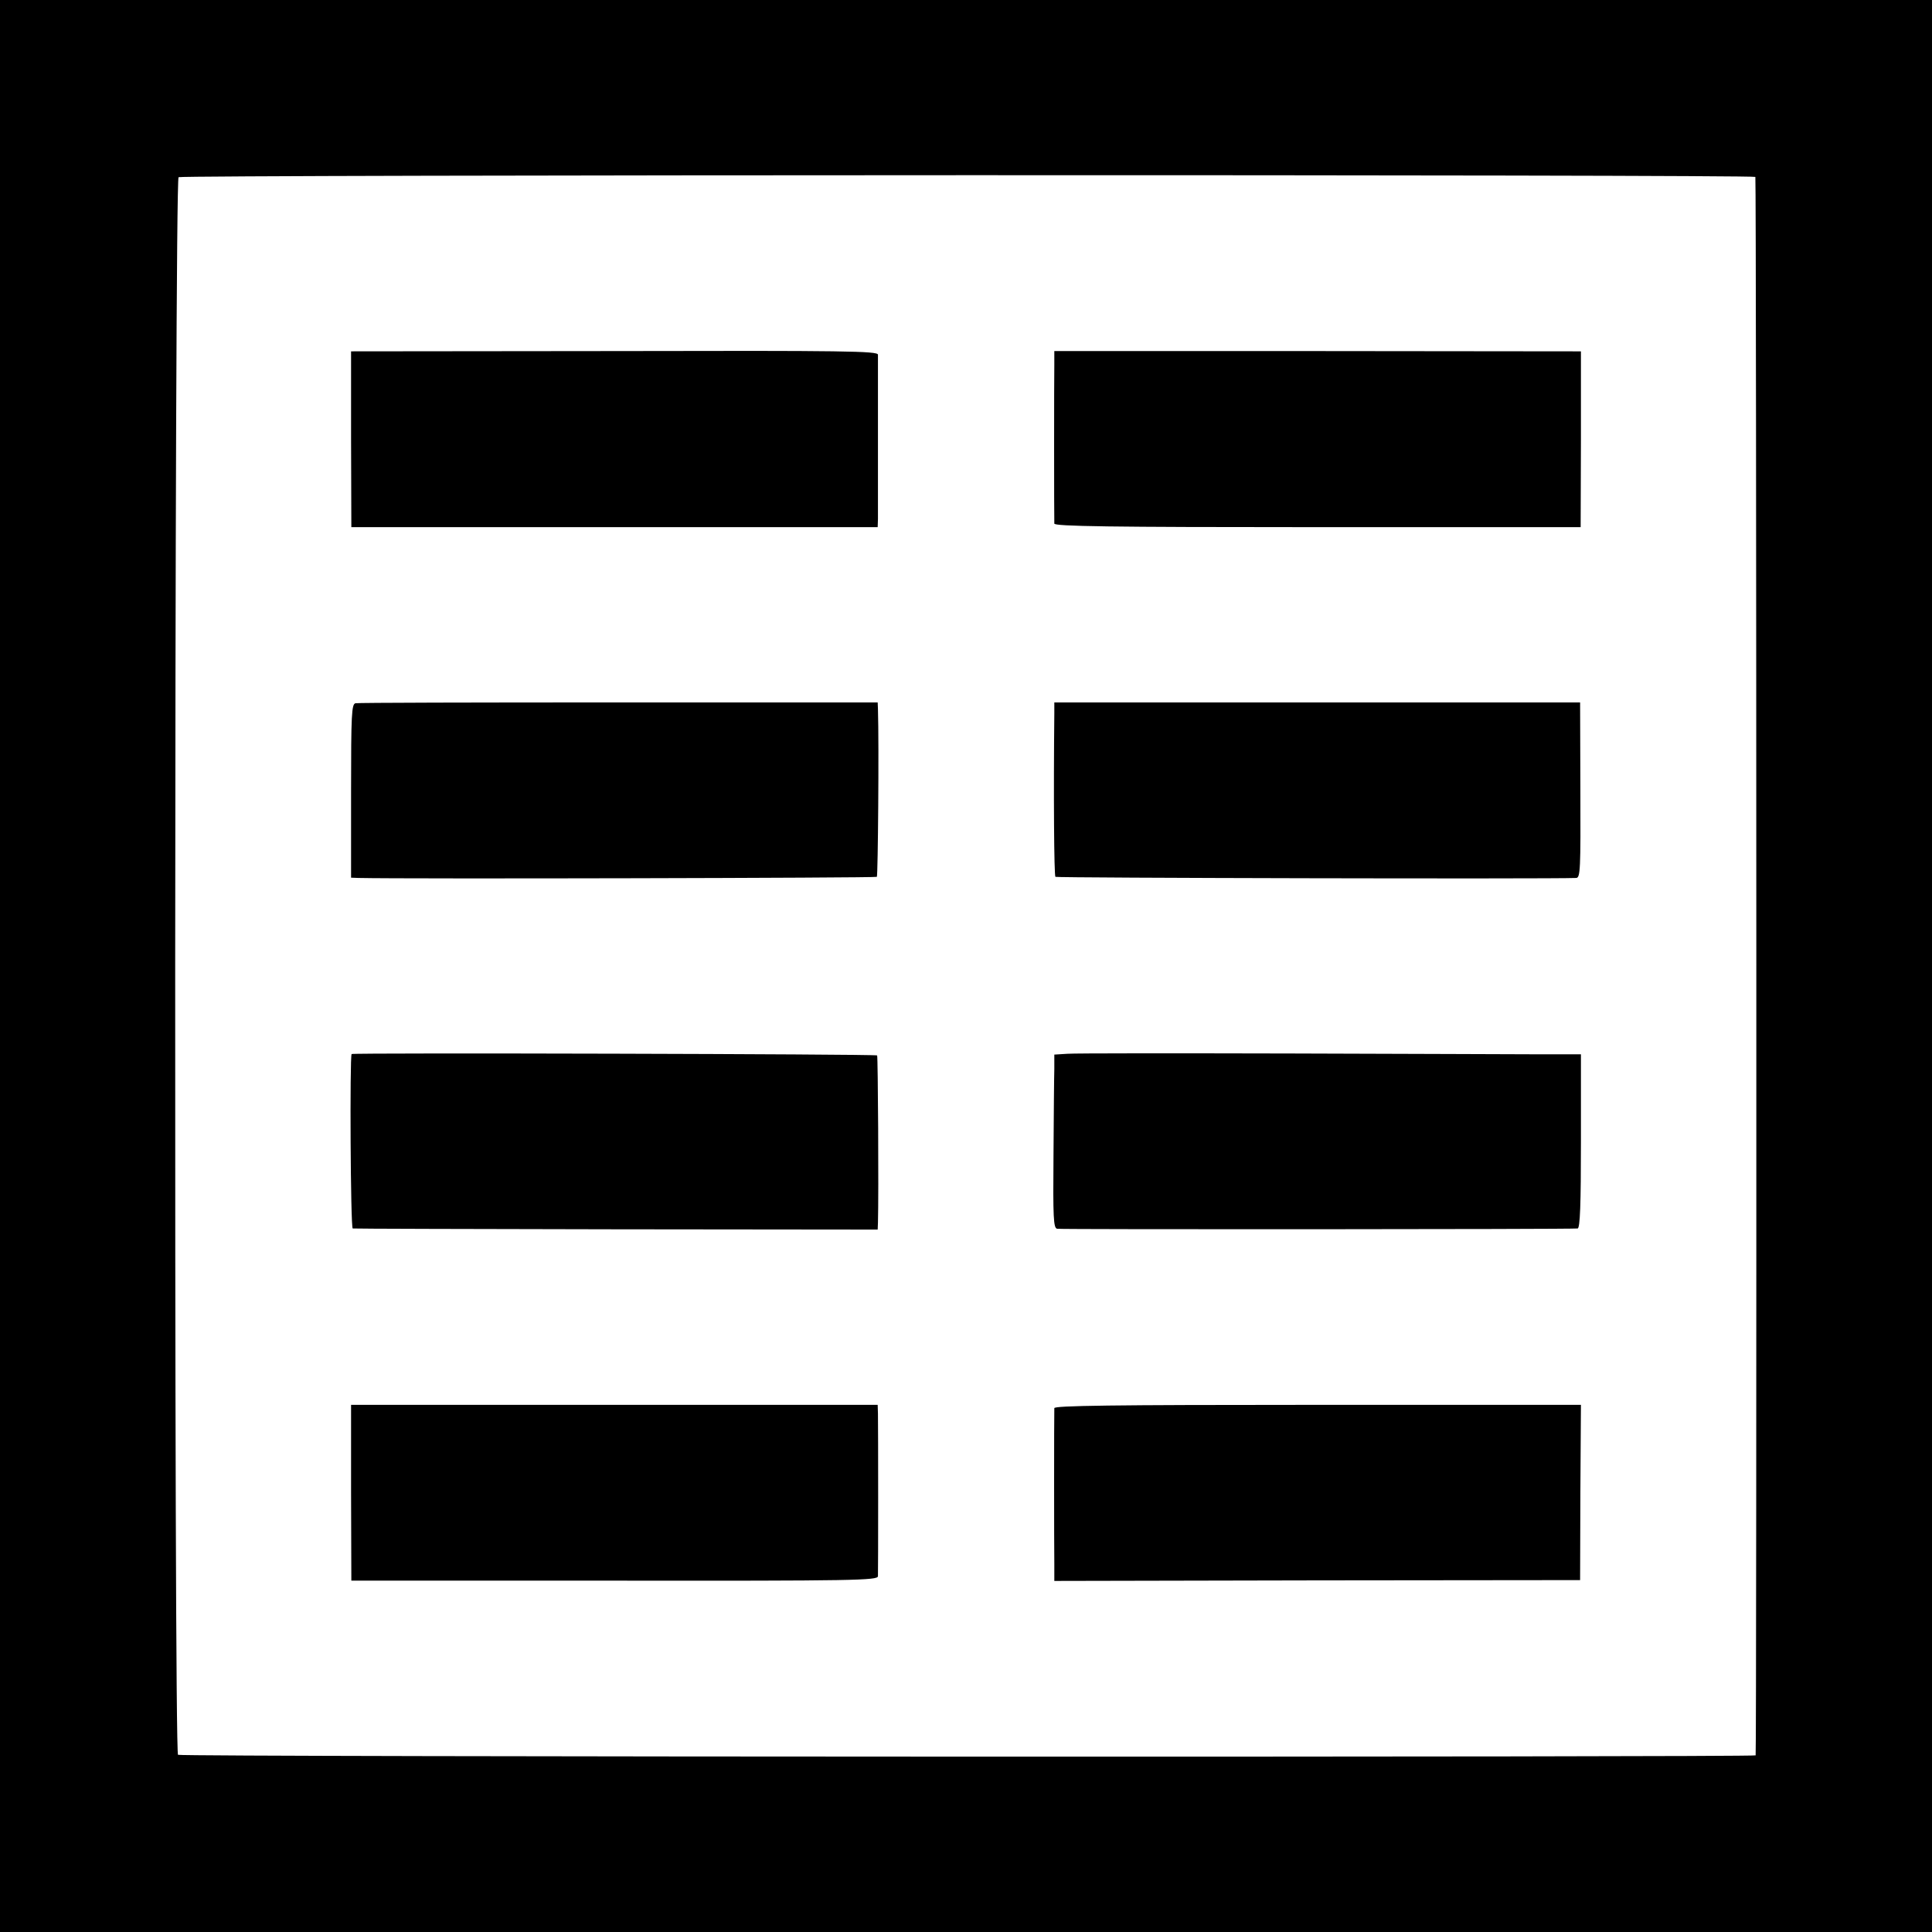 <?xml version="1.0" standalone="no"?>
<!DOCTYPE svg PUBLIC "-//W3C//DTD SVG 20010904//EN"
 "http://www.w3.org/TR/2001/REC-SVG-20010904/DTD/svg10.dtd">
<svg version="1.0" xmlns="http://www.w3.org/2000/svg"
 width="700pt" height="700pt" viewBox="0 0 700 700"
 preserveAspectRatio="xMidYMid meet">
<g transform="translate(0,700) scale(0.1,-0.1)"
fill="#000000" stroke="none">
<path d="M0 3500 l0 -3500 3500 0 3500 0 0 3500 0 3500 -3500 0 -3500 0 0
-3500z m6360 2859 c4 -6 5 -5699 1 -5719 -1 -7 -5704 -6 -5716 2 -15 9 -13
5707 2 5716 14 9 5706 10 5713 1z"/>
<path d="M1272 5408 l1 -318 953 0 954 0 1 30 c0 17 0 154 0 305 0 151 0 282
0 290 -1 13 -116 15 -955 13 l-954 -1 0 -319z"/>
<path d="M3820 5681 c-1 -46 -1 -555 0 -578 0 -10 198 -13 954 -13 l953 0 1
319 0 318 -954 1 -954 0 0 -47z"/>
<path d="M1288 4452 c-14 -3 -16 -40 -16 -318 l0 -314 27 -1 c166 -4 1873 0
1878 4 4 5 8 480 4 607 l-1 25 -938 0 c-516 0 -945 -1 -954 -3z"/>
<path d="M3820 4415 c-3 -291 -1 -588 4 -592 4 -4 1787 -8 1887 -4 15 1 16 32
15 318 l-1 318 -952 0 -953 0 0 -40z"/>
<path d="M1274 3181 c-7 -8 -4 -631 4 -632 4 -1 433 -2 955 -3 l947 -1 1 25
c3 107 0 602 -3 606 -6 5 -1898 10 -1904 5z"/>
<path d="M3868 3182 l-48 -3 0 -52 c-1 -29 -2 -170 -3 -314 -2 -226 0 -262 13
-265 13 -3 1856 -2 1886 1 9 1 12 88 12 316 l0 315 -142 0 c-77 0 -485 2 -906
3 -421 1 -786 1 -812 -1z"/>
<path d="M1272 1591 l1 -318 953 0 c875 -1 954 1 955 16 1 20 1 545 0 589 l-1
32 -954 0 -954 0 0 -319z"/>
<path d="M3820 1898 c-1 -27 -1 -506 0 -564 l0 -62 953 2 952 1 1 318 2 317
-954 0 c-756 0 -954 -3 -954 -12z"/>
</g>
</svg>
